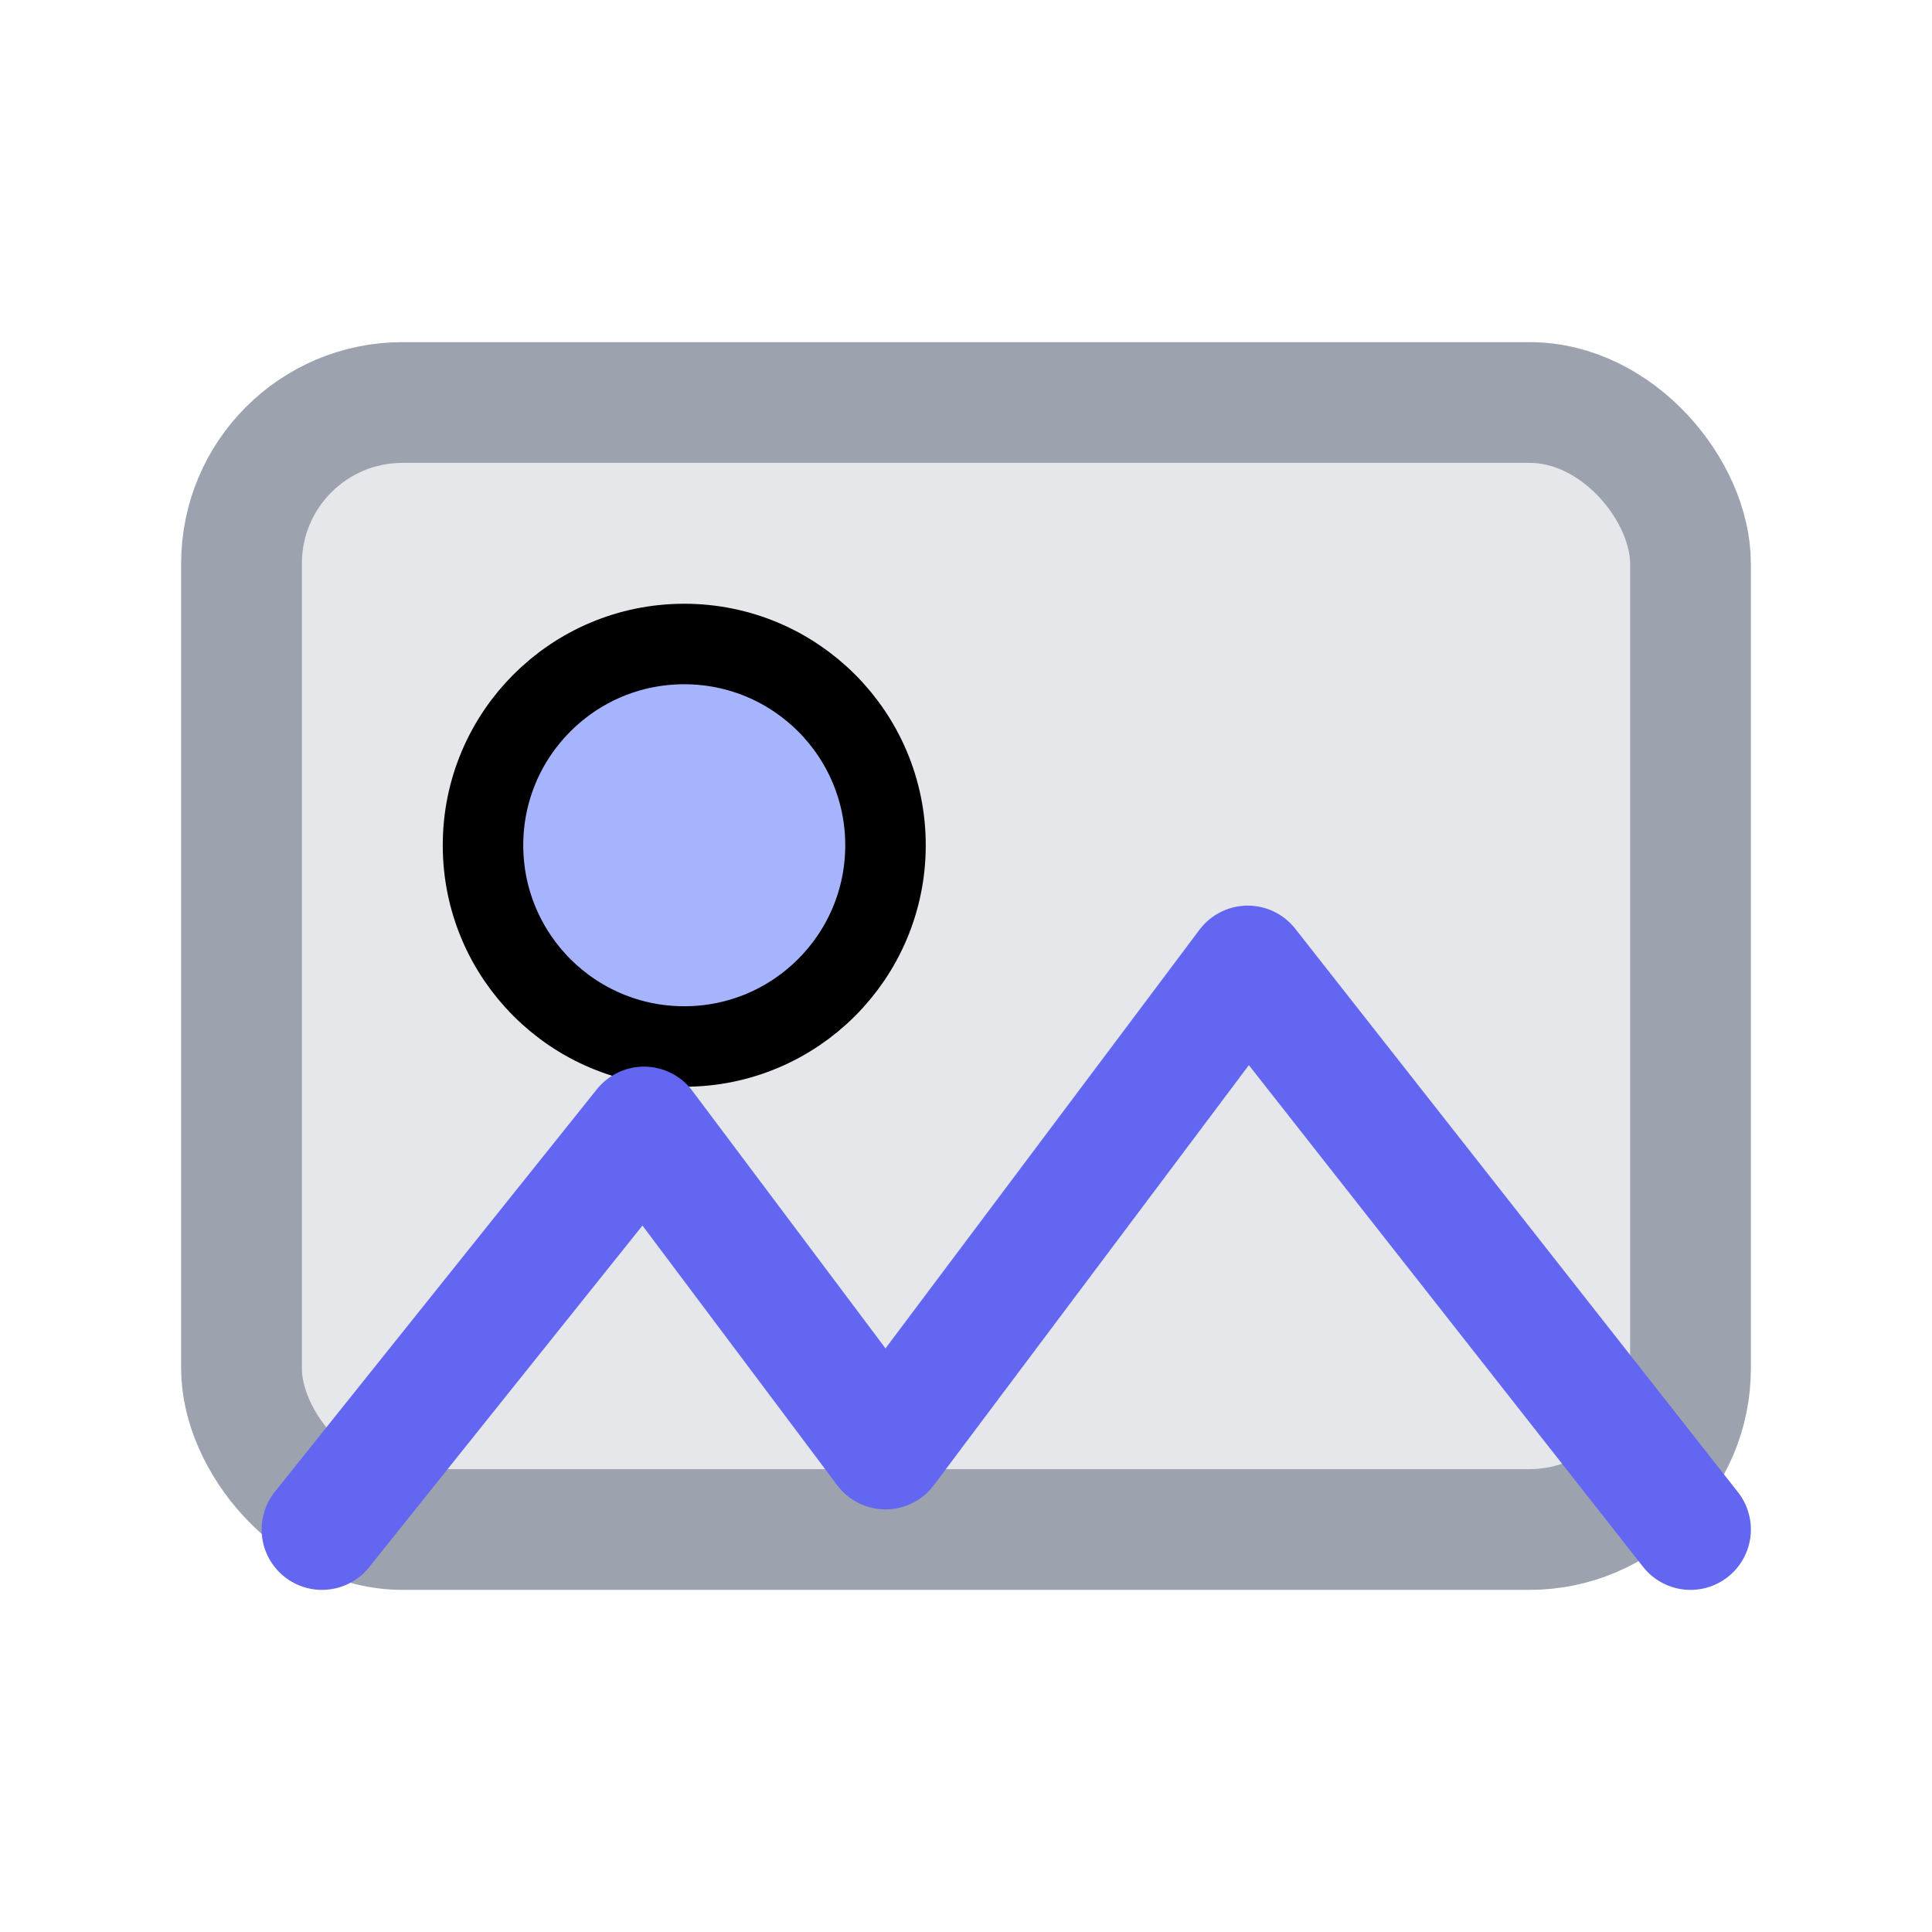 <svg xmlns="http://www.w3.org/2000/svg" fill="none" viewBox="0 0 24 24" stroke="currentColor">
  <rect x="3" y="5" width="18" height="14" rx="2" fill="#e5e7eb" stroke="#9ca3af" stroke-width="1.5"/>
  <circle cx="8.5" cy="10.5" r="2.5" fill="#a5b4fc"/>
  <path d="M21 19l-5.5-7-4.5 6-3-4-4 5" stroke="#6366f1" stroke-width="1.5" stroke-linecap="round" stroke-linejoin="round"/>
</svg>
